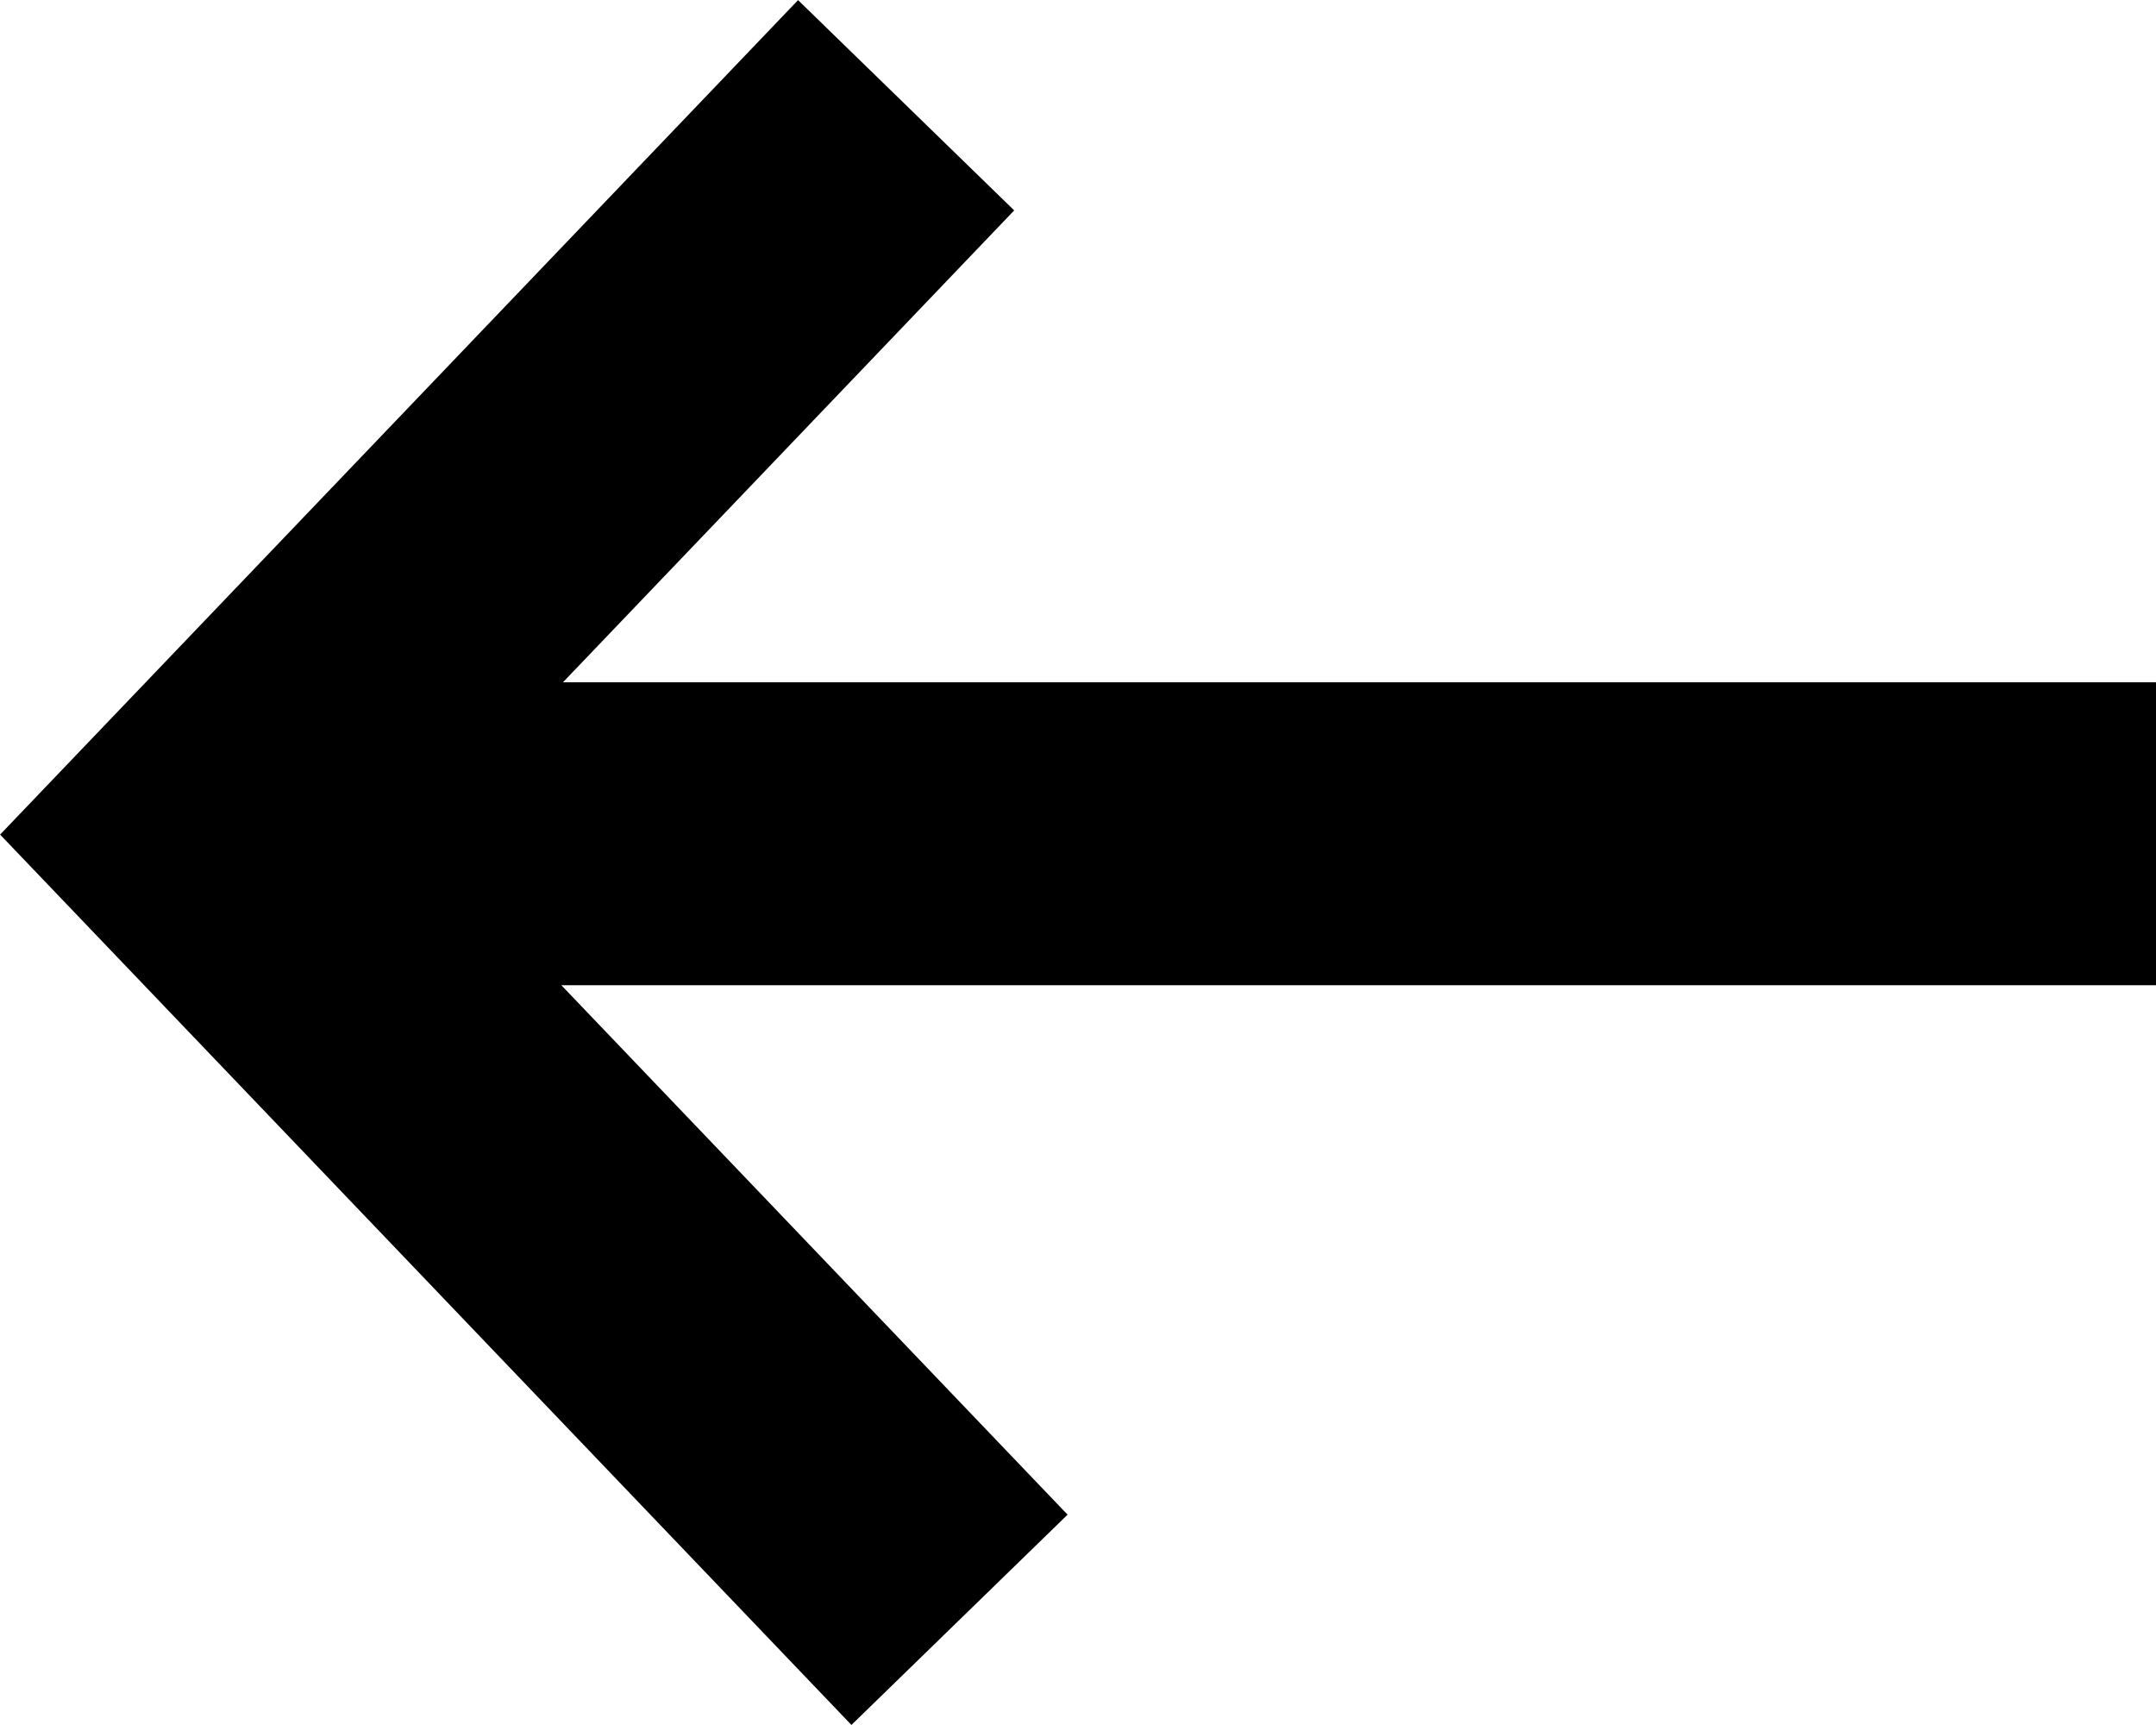 <?xml version="1.0" encoding="UTF-8"?>
<svg xmlns="http://www.w3.org/2000/svg" xmlns:xlink="http://www.w3.org/1999/xlink" width="50pt" height="40pt" viewBox="0 0 50 40" version="1.1">
<g id="surface1">
<path style="fill:none;stroke-width:4;stroke-linecap:butt;stroke-linejoin:miter;stroke:rgb(0%,0%,0%);stroke-opacity:1;stroke-miterlimit:10;" d="M 4.72 11.01 L 28.719 11.01 " transform="matrix(1.741,0,0,1.756,0.002,0)"/>
<path style="fill:none;stroke-width:4;stroke-linecap:butt;stroke-linejoin:miter;stroke:rgb(0%,0%,0%);stroke-opacity:1;stroke-miterlimit:10;" d="M 12.78 21.39 L 2.779 11.021 L 12.069 1.39 " transform="matrix(1.741,0,0,1.756,0.002,0)"/>
</g>
</svg>
